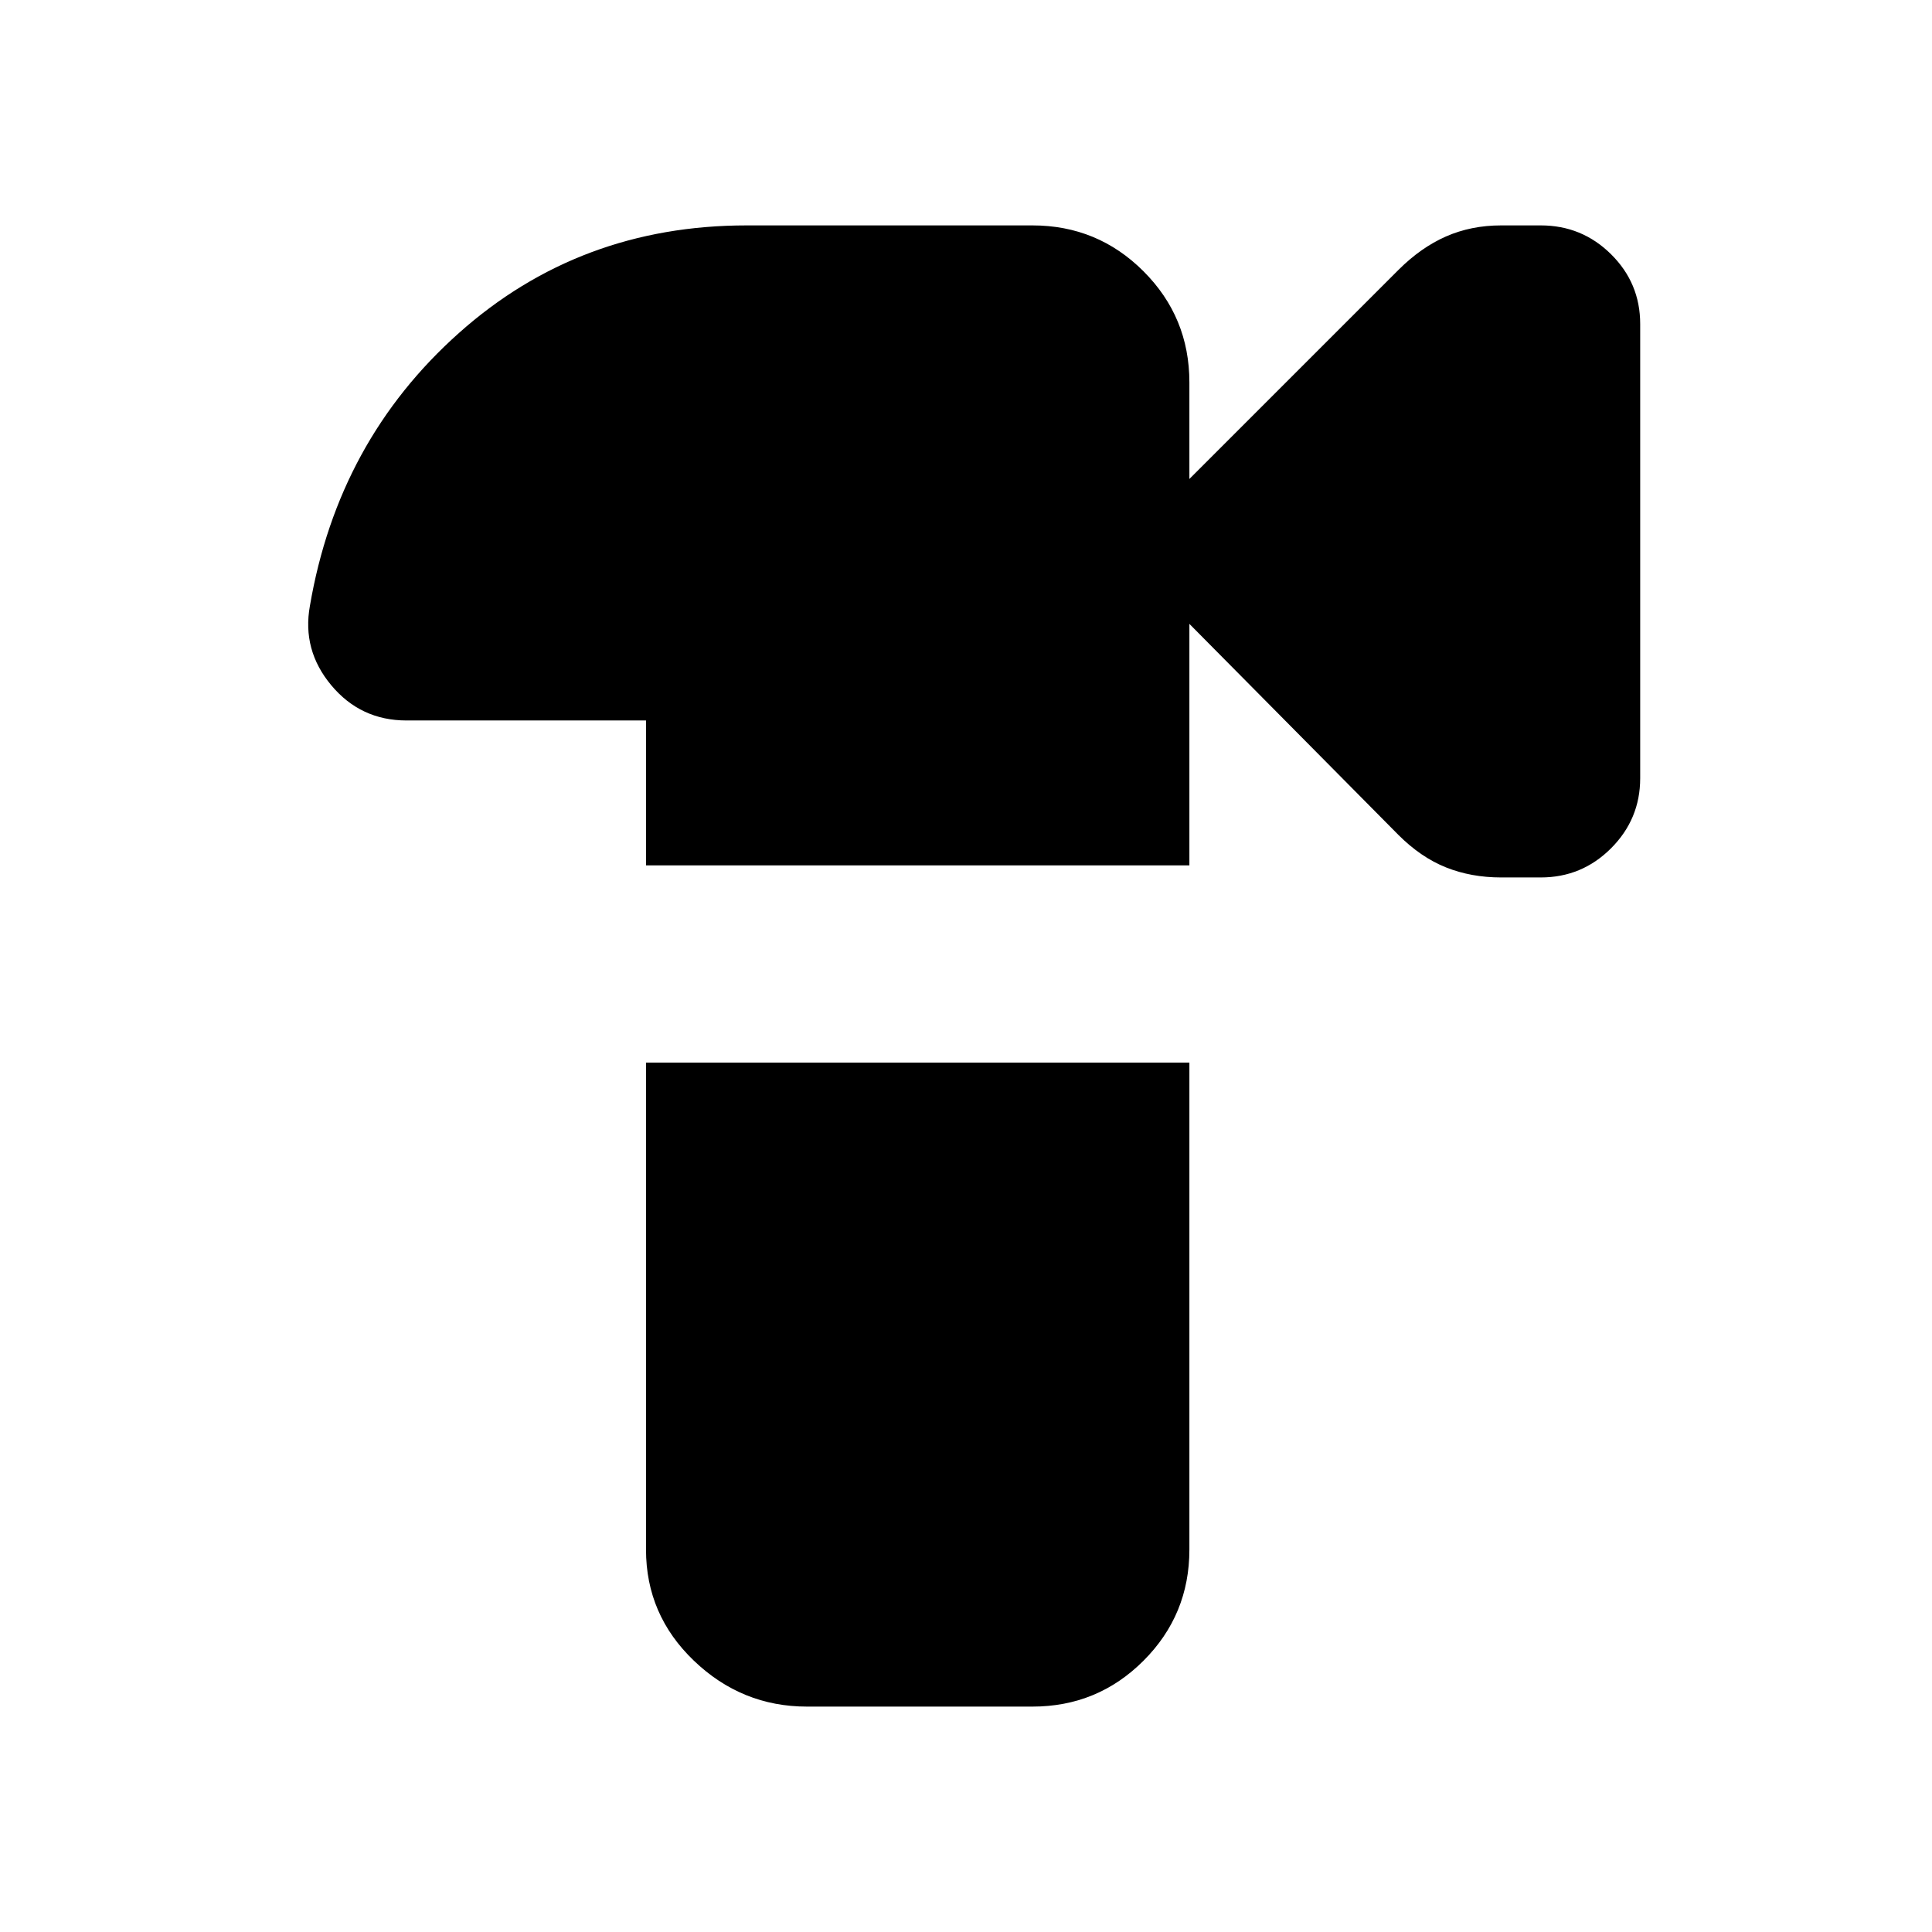 <svg xmlns="http://www.w3.org/2000/svg" height="20" viewBox="0 -960 960 960" width="20"><path d="M401-112q-32.4 0-56.2-22.8Q321-157.6 321-190v-242h270v242q0 32.4-22.8 55.2Q545.4-112 513-112H401Zm-80-418v-72H202q-22.79 0-37.4-17.5Q150-637 154-659q14-82 74-135.5T371-848h142q32.4 0 55.2 22.8Q591-802.4 591-770v48l103.85-103.85Q706-837 718.5-842.5q12.5-5.5 27.43-5.5h19.65q20.48 0 34.95 14.34Q815-819.32 815-799.04v225.76q0 20.28-14.47 34.78T765.58-524h-19.65q-14.93 0-27.43-5t-23.65-16.15L591-650v120H321Z"/></svg>
